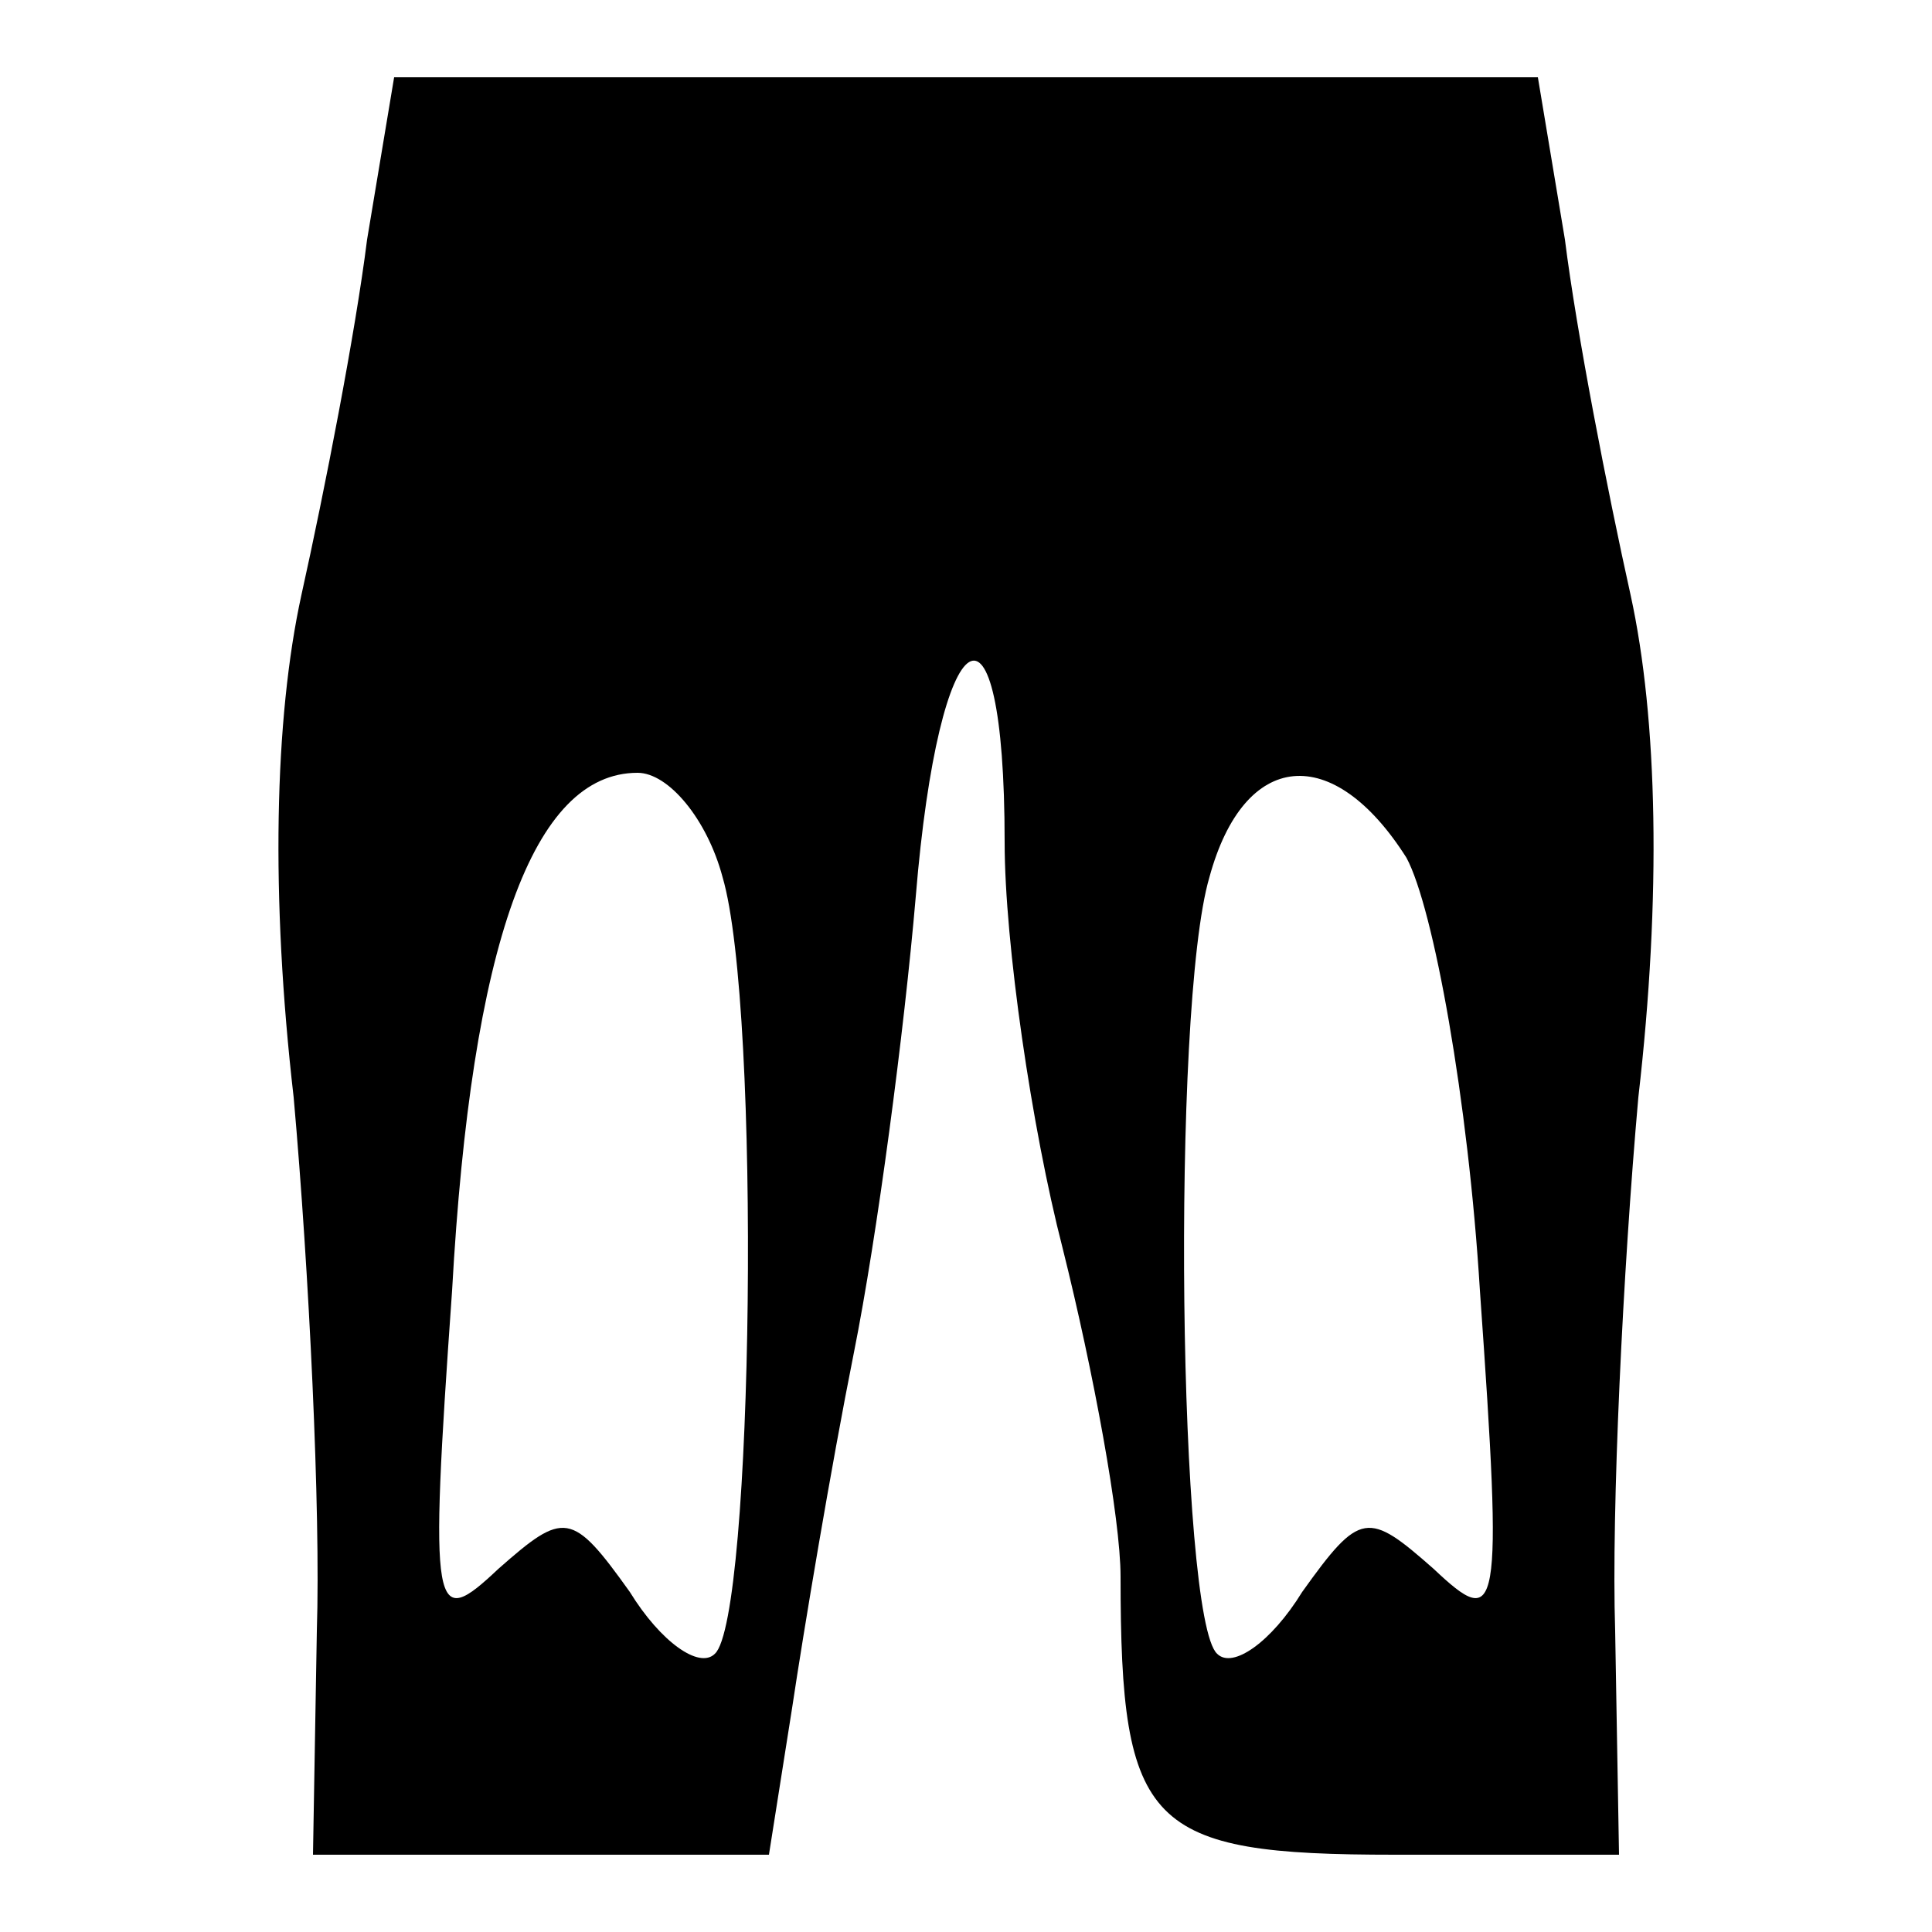 <svg version="1.0" xmlns="http://www.w3.org/2000/svg"
	width="50pt" height="50pt" viewBox="0 0 50 50"
	preserveAspectRatio="xMidYMid meet">

	<g transform="translate(0,50) scale(0.1,-0.1)"
		fill="currentColor" stroke="none">
		<path d="M95 438 c-3 -24 -11 -65 -17 -92 -7 -32 -8 -78 -2 -130 4 -45 7 -107
6 -138 l-1 -58 59 0 59 0 6 38 c3 20 10 62 16 92 6 30 13 83 16 118 6 73 23
84 23 14 0 -26 7 -74 15 -105 8 -32 15 -70 15 -85 0 -65 7 -72 71 -72 l58 0
-1 58 c-1 31 2 93 6 138 6 52 5 98 -2 130 -6 27 -14 68 -17 92 l-7 42 -148 0
-148 0 -7 -42z m92 -165 c10 -34 8 -192 -2 -201 -4 -4 -14 3 -22 16 -15 21
-17 21 -34 6 -17 -16 -18 -13 -12 72 5 90 21 134 48 134 8 0 18 -12 22 -27z
m177 5 c7 -13 16 -63 19 -112 6 -85 5 -88 -12 -72 -17 15 -19 15 -34 -6 -8
-13 -18 -20 -22 -16 -10 9 -12 167 -2 201 9 33 32 35 51 5z" />
	</g>
</svg>